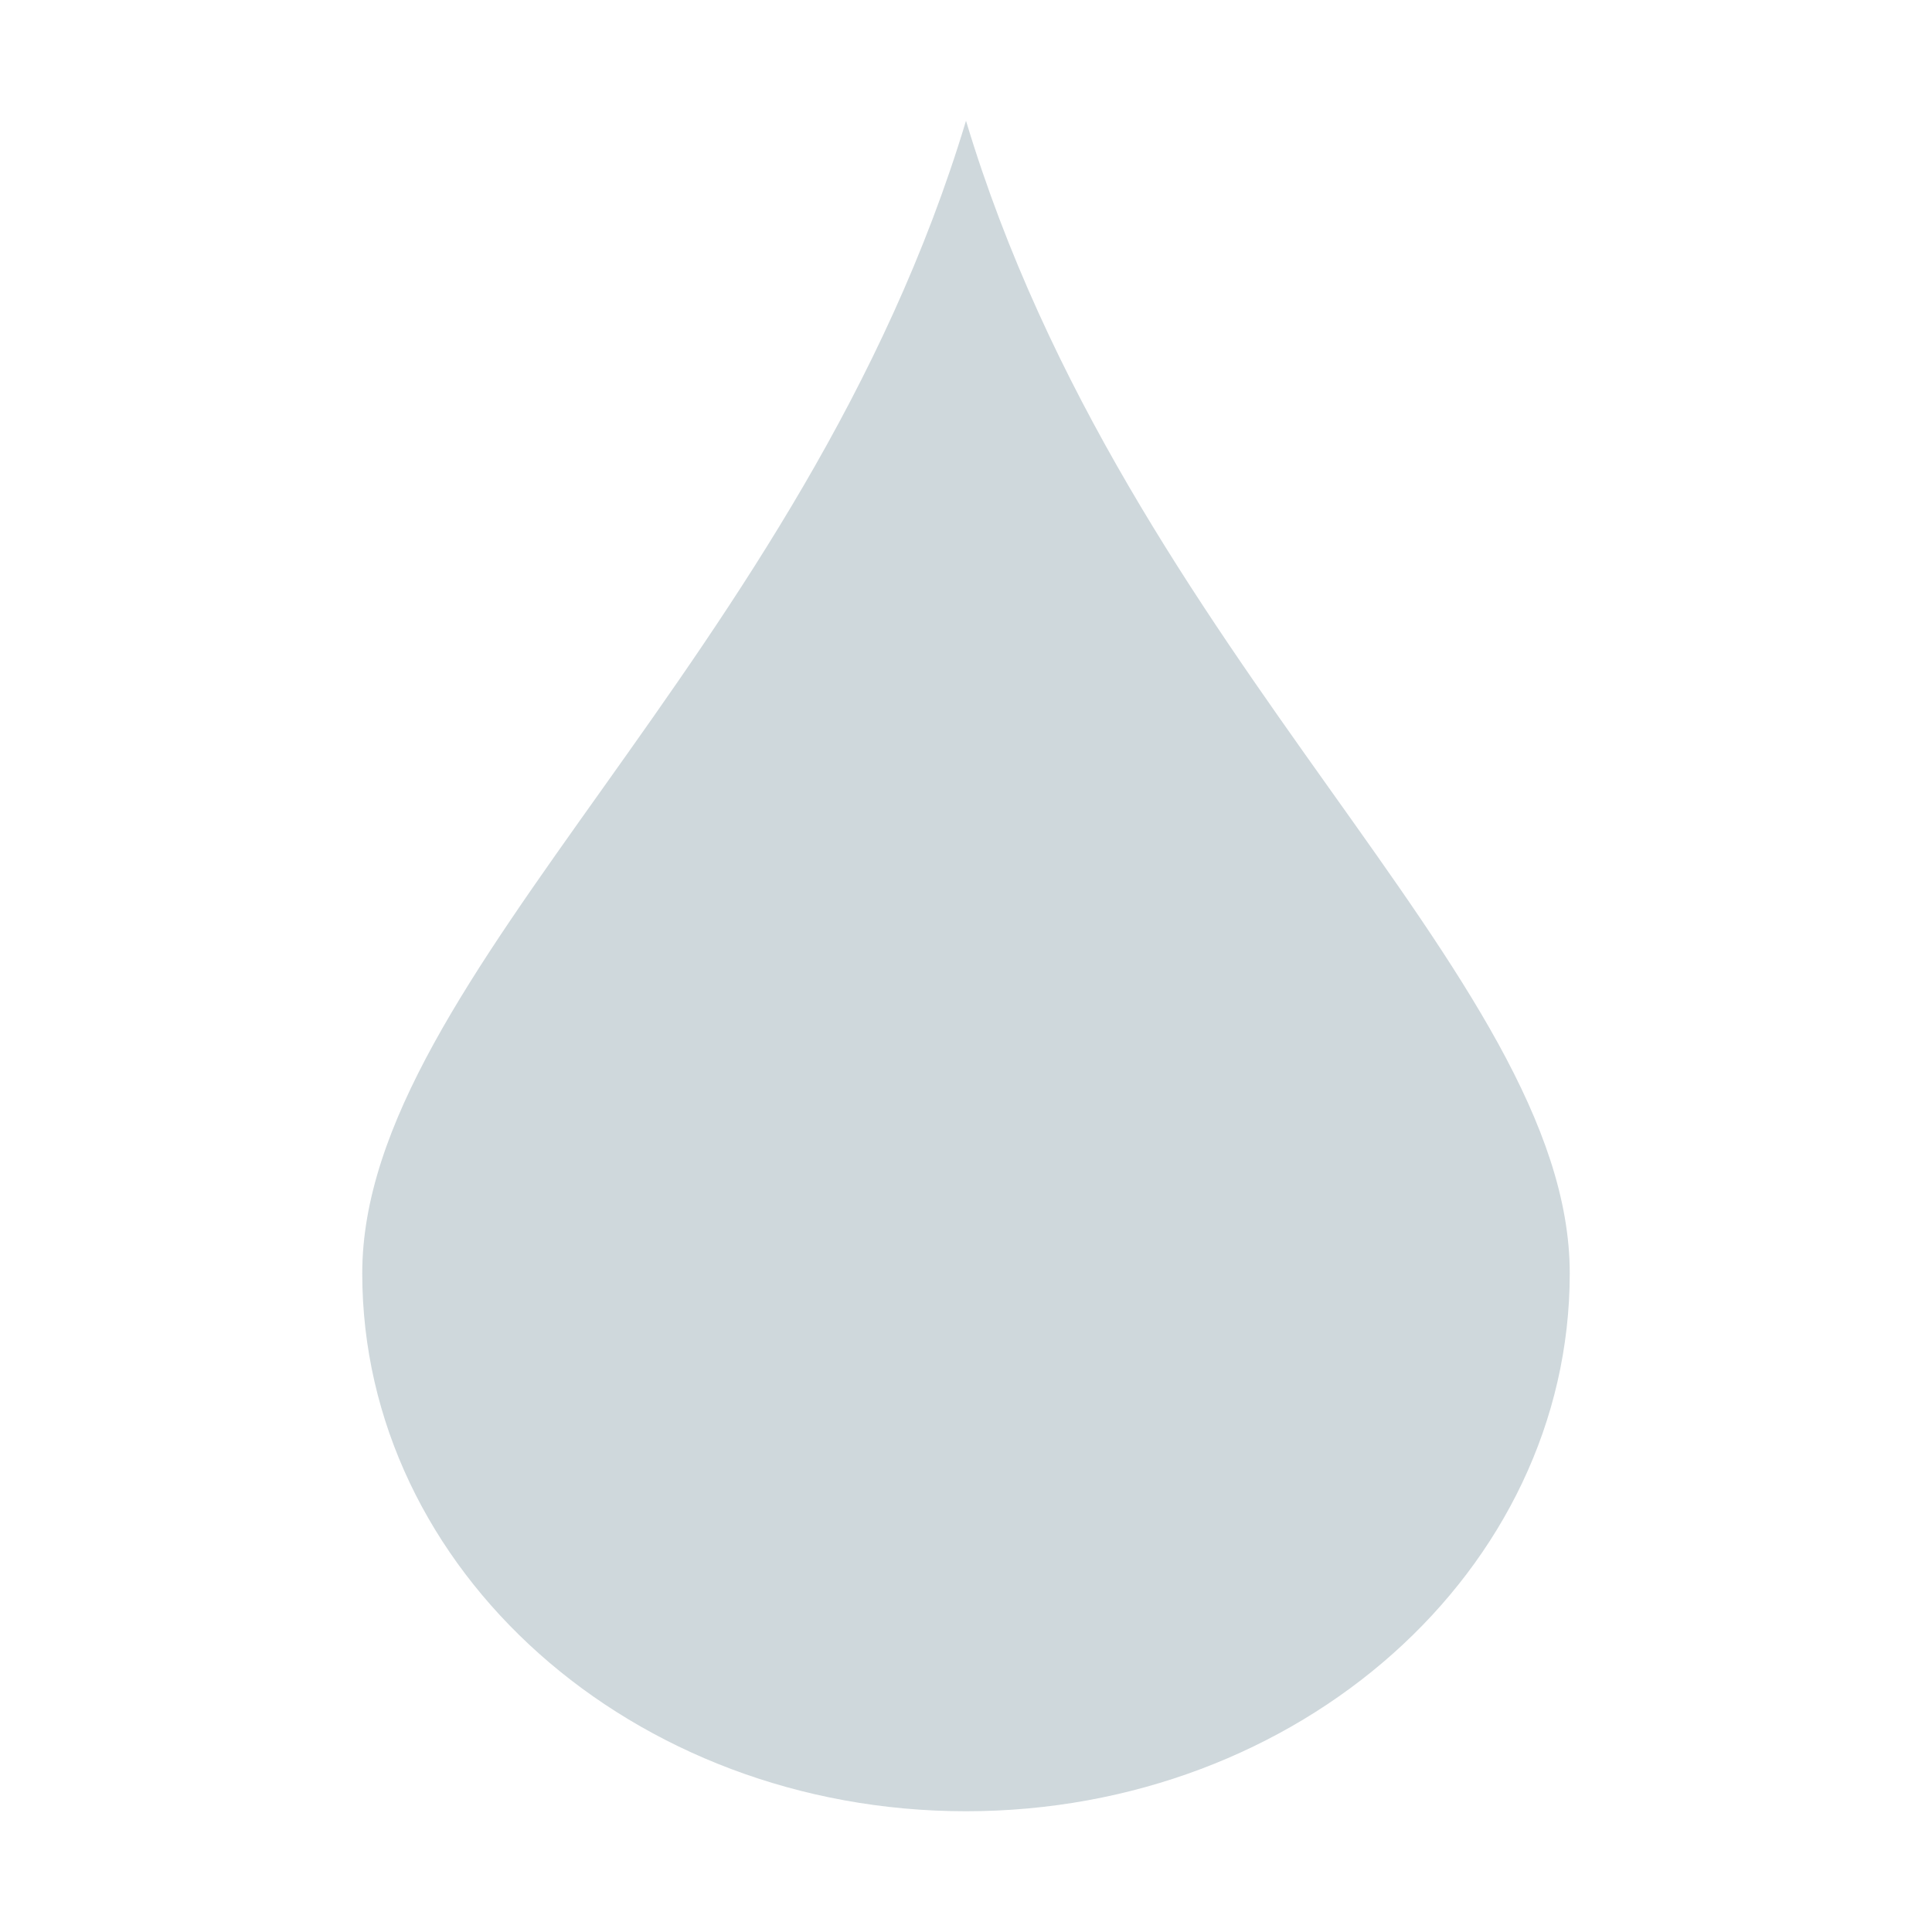<svg xmlns="http://www.w3.org/2000/svg" width="16" height="16" viewBox="0 0 16 16">
 <path style="fill:#CFD8DC" d="M 8 1 C 6.66 5.455 3 8.085 3 10.545 C 3 13.005 5.239 15 8 15 C 10.761 15 13 13.005 13 10.545 C 13 8.085 9.34 5.455 8 1 z"/>
</svg>
